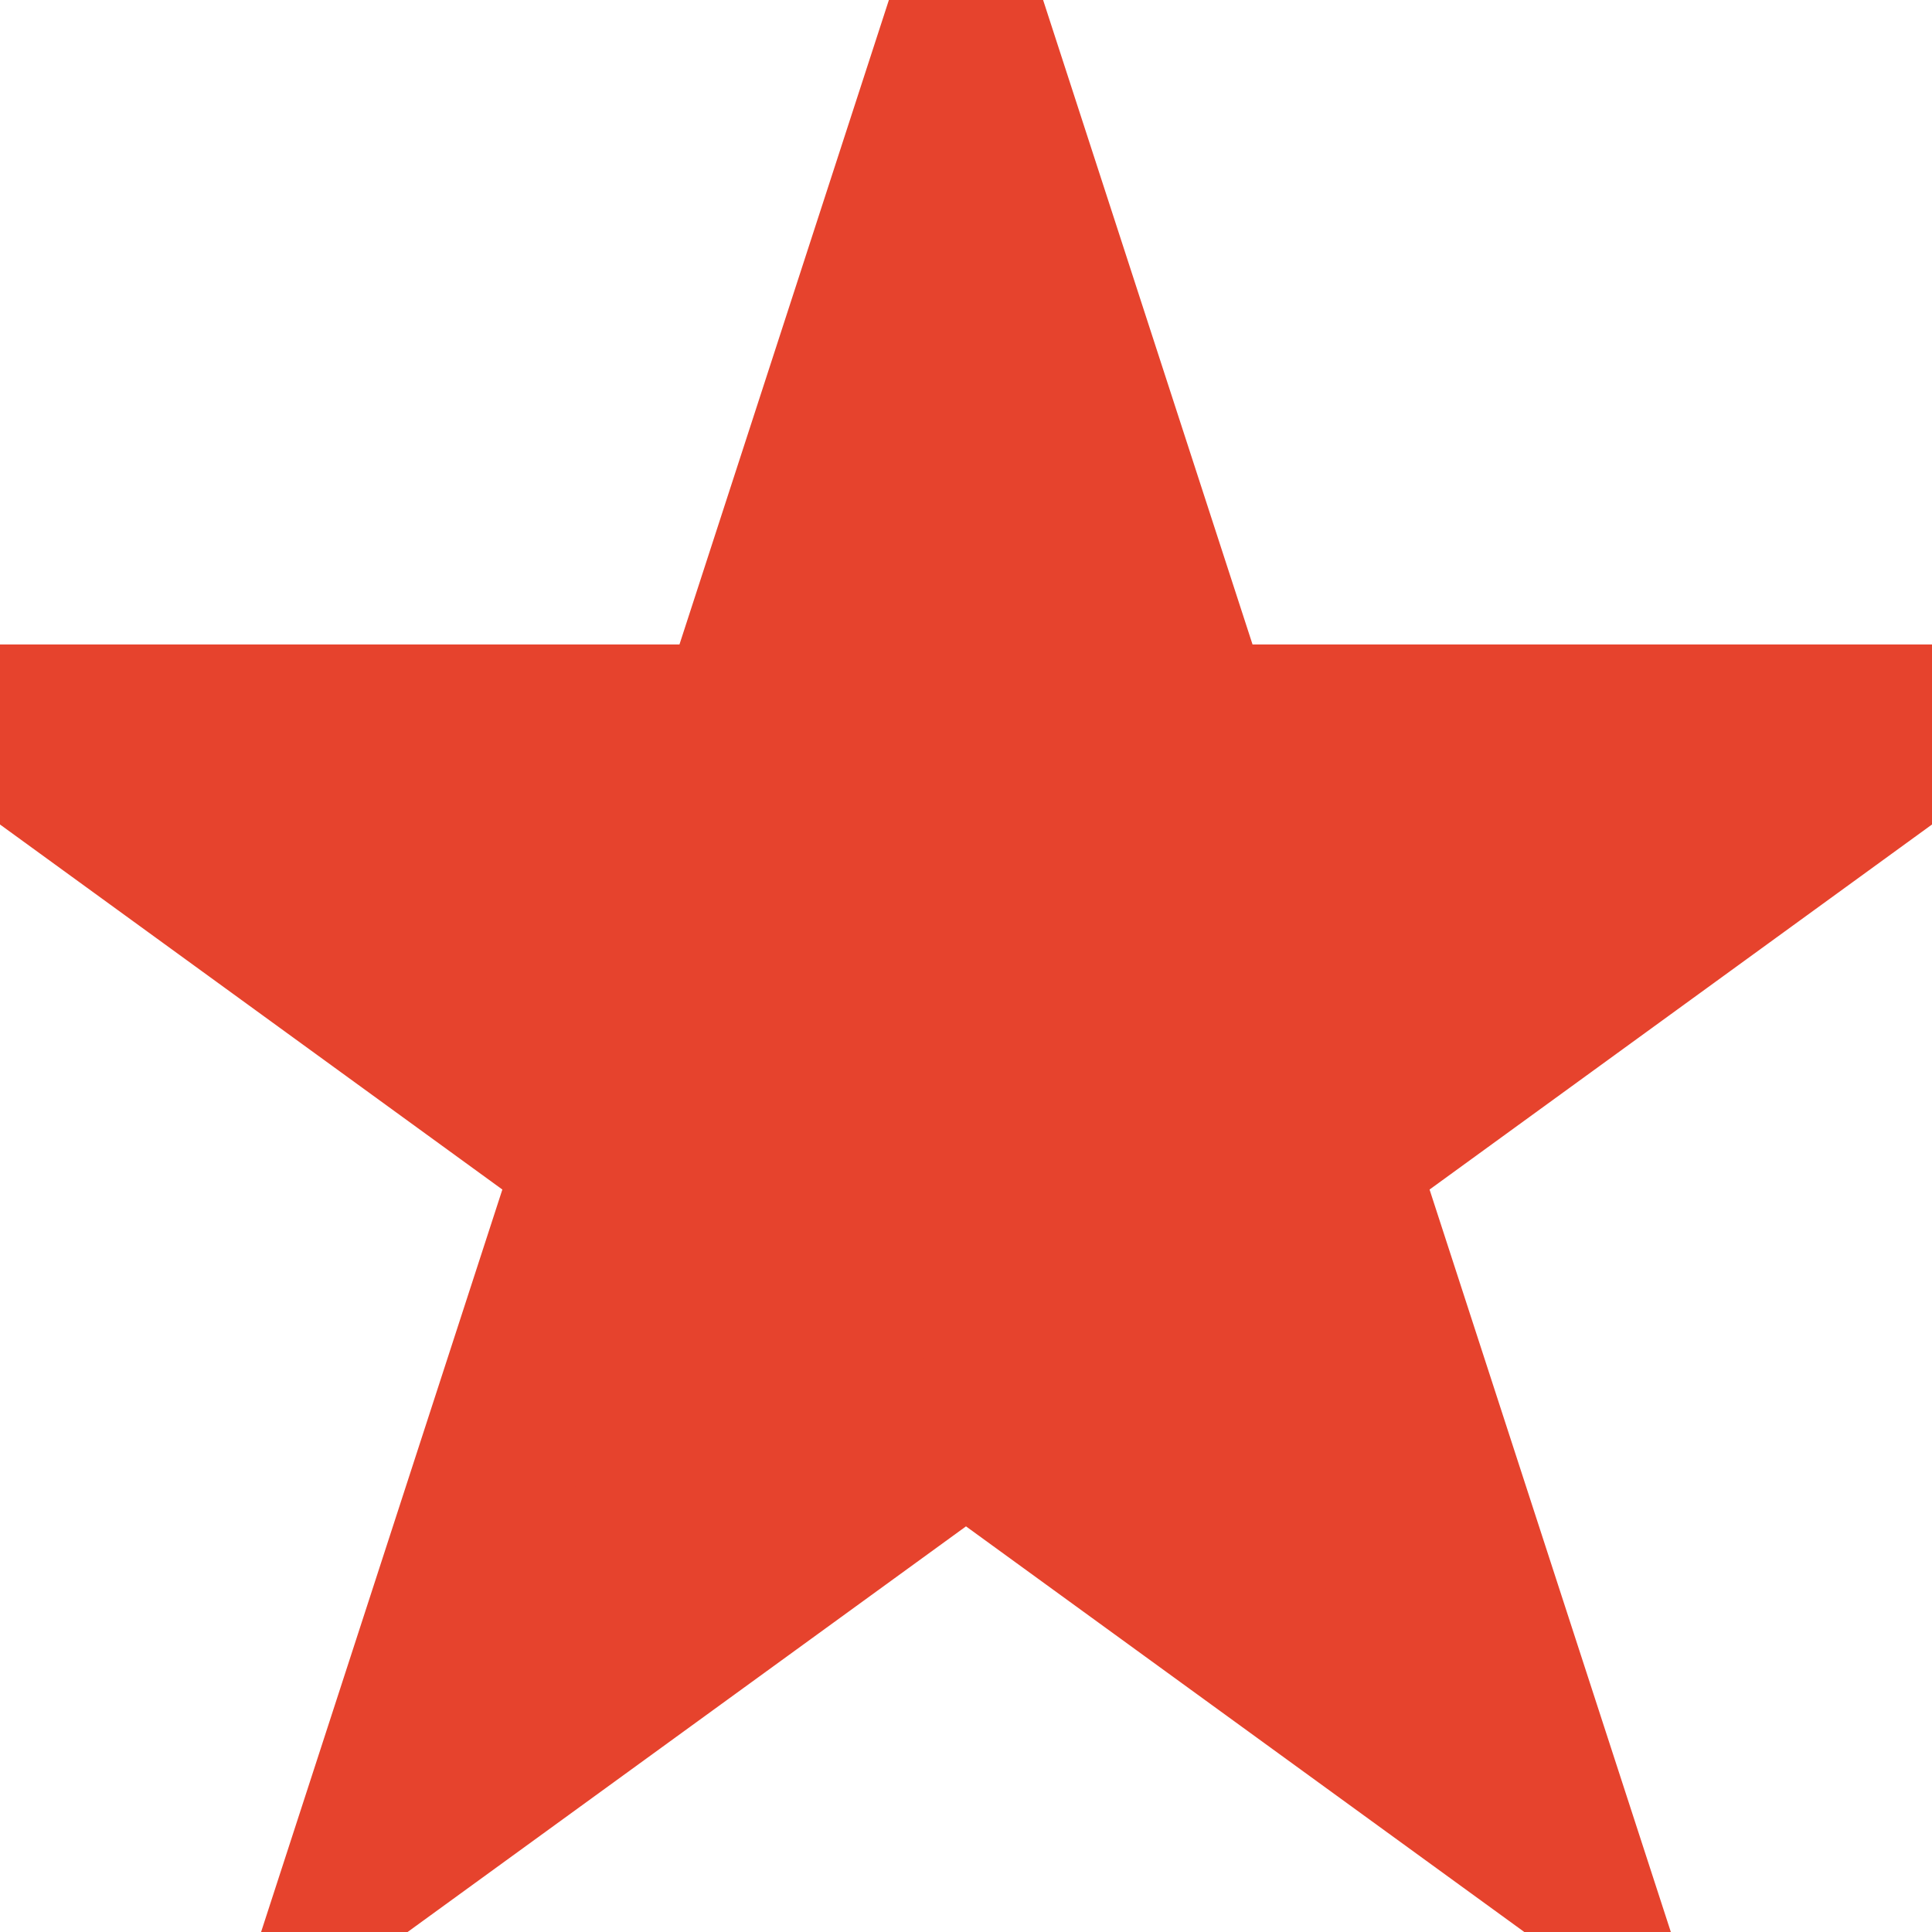 <svg xmlns="http://www.w3.org/2000/svg" width="24" stroke="#e6432d" stroke-width="2" height="24" viewBox="0 0 24 24">
    <path d="M12 .288l2.833 8.718h9.167l-7.417 5.389 2.833 8.718-7.416-5.388-7.417 5.388 2.833-8.718-7.416-5.389h9.167z" fill="#e6432d" />
</svg>